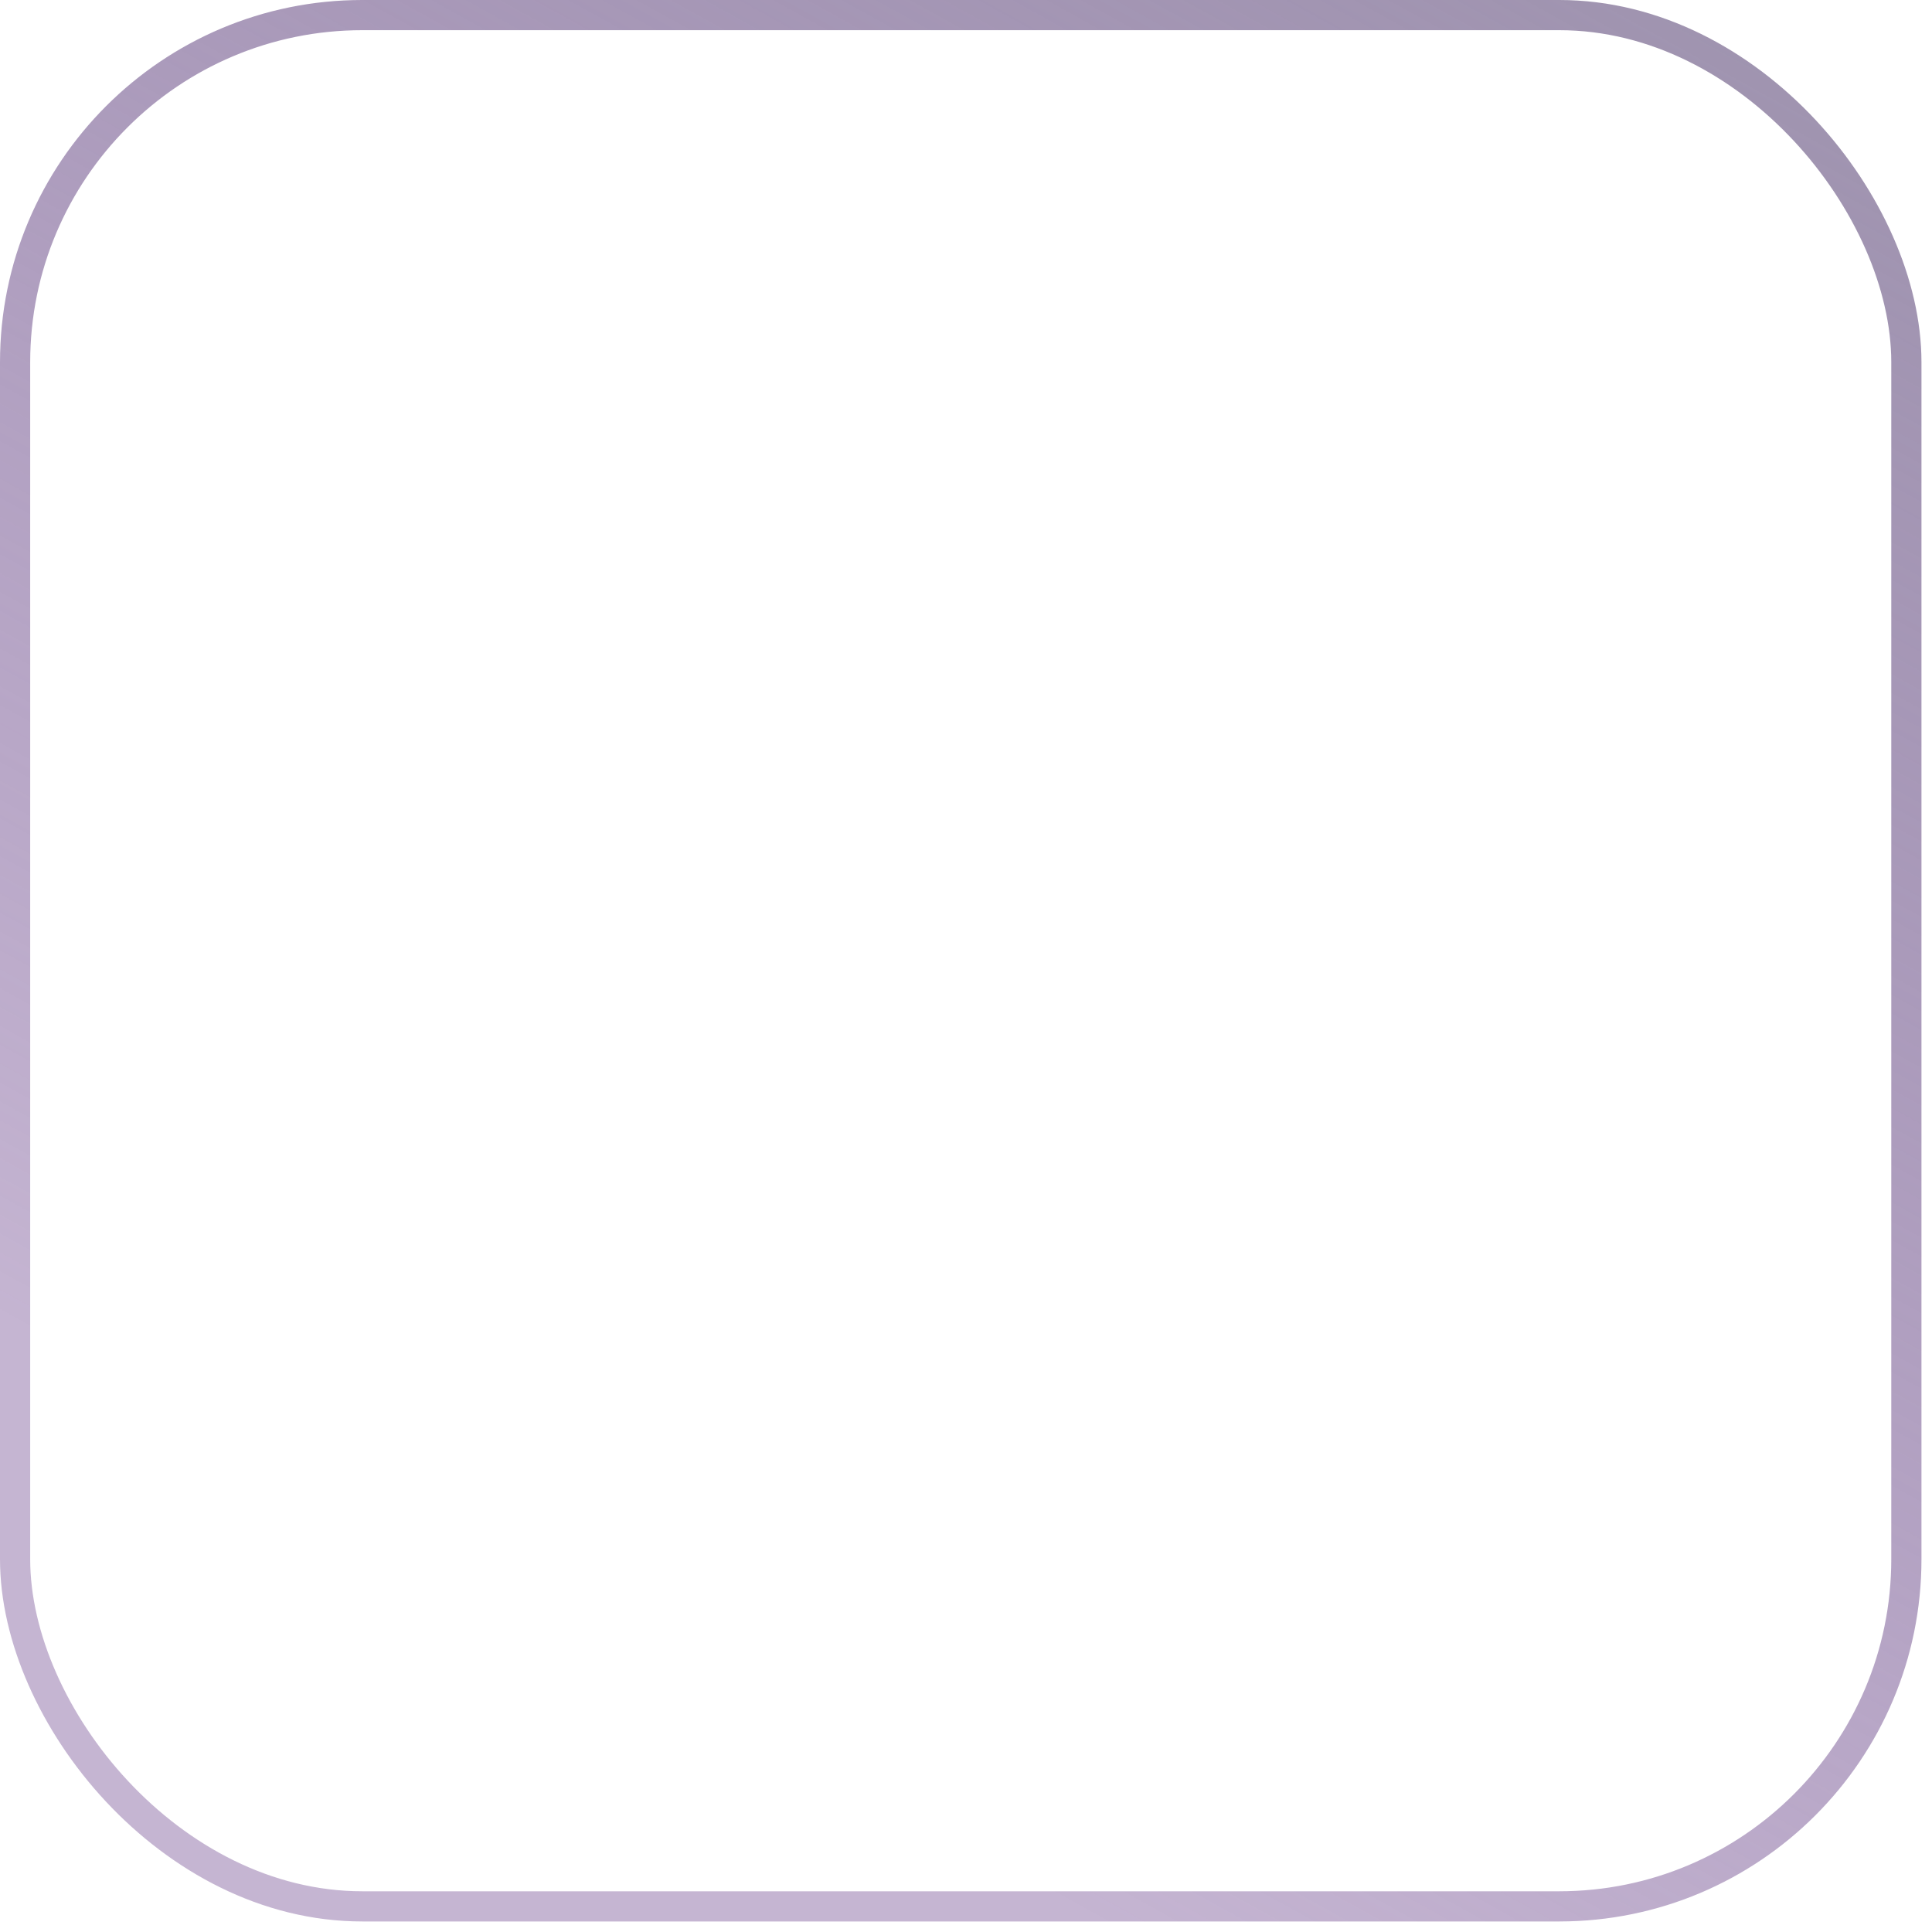 <svg width="64" height="64" viewBox="0 0 64 64" fill="none" xmlns="http://www.w3.org/2000/svg">
<rect x="0.5" y="0.5" width="62.651" height="62.651" rx="11.5" stroke="url(#paint0_linear_332_1277)"/>
<defs>
<linearGradient id="paint0_linear_332_1277" x1="71.986" y1="-9.093" x2="31.825" y2="63.651" gradientUnits="userSpaceOnUse">
<stop stop-color="#9B94AA"/>
<stop offset="0.974" stop-color="#744E93" stop-opacity="0.42"/>
</linearGradient>
</defs>
</svg>
